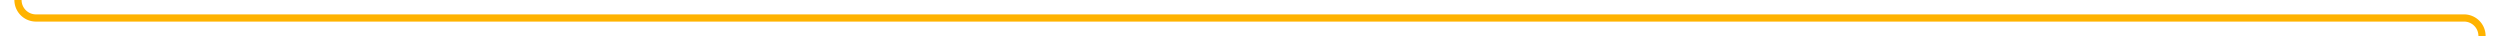﻿<?xml version="1.0" encoding="utf-8"?>
<svg version="1.1" xmlns:xlink="http://www.w3.org/1999/xlink" width="695px" height="10px" preserveAspectRatio="xMinYMid meet" viewBox="130 816  695 8" xmlns="http://www.w3.org/2000/svg">
  <path d="M 135 810  L 135 815  A 5 5 0 0 0 140 820 L 815 820  A 5 5 0 0 1 820 825 L 820 844  " stroke-width="2" stroke="#ffb300" fill="none" />
  <path d="M 142.6 811  L 135 804  L 127.4 811  L 142.6 811  Z M 812.4 843  L 820 850  L 827.6 843  L 812.4 843  Z " fill-rule="nonzero" fill="#ffb300" stroke="none" />
</svg>